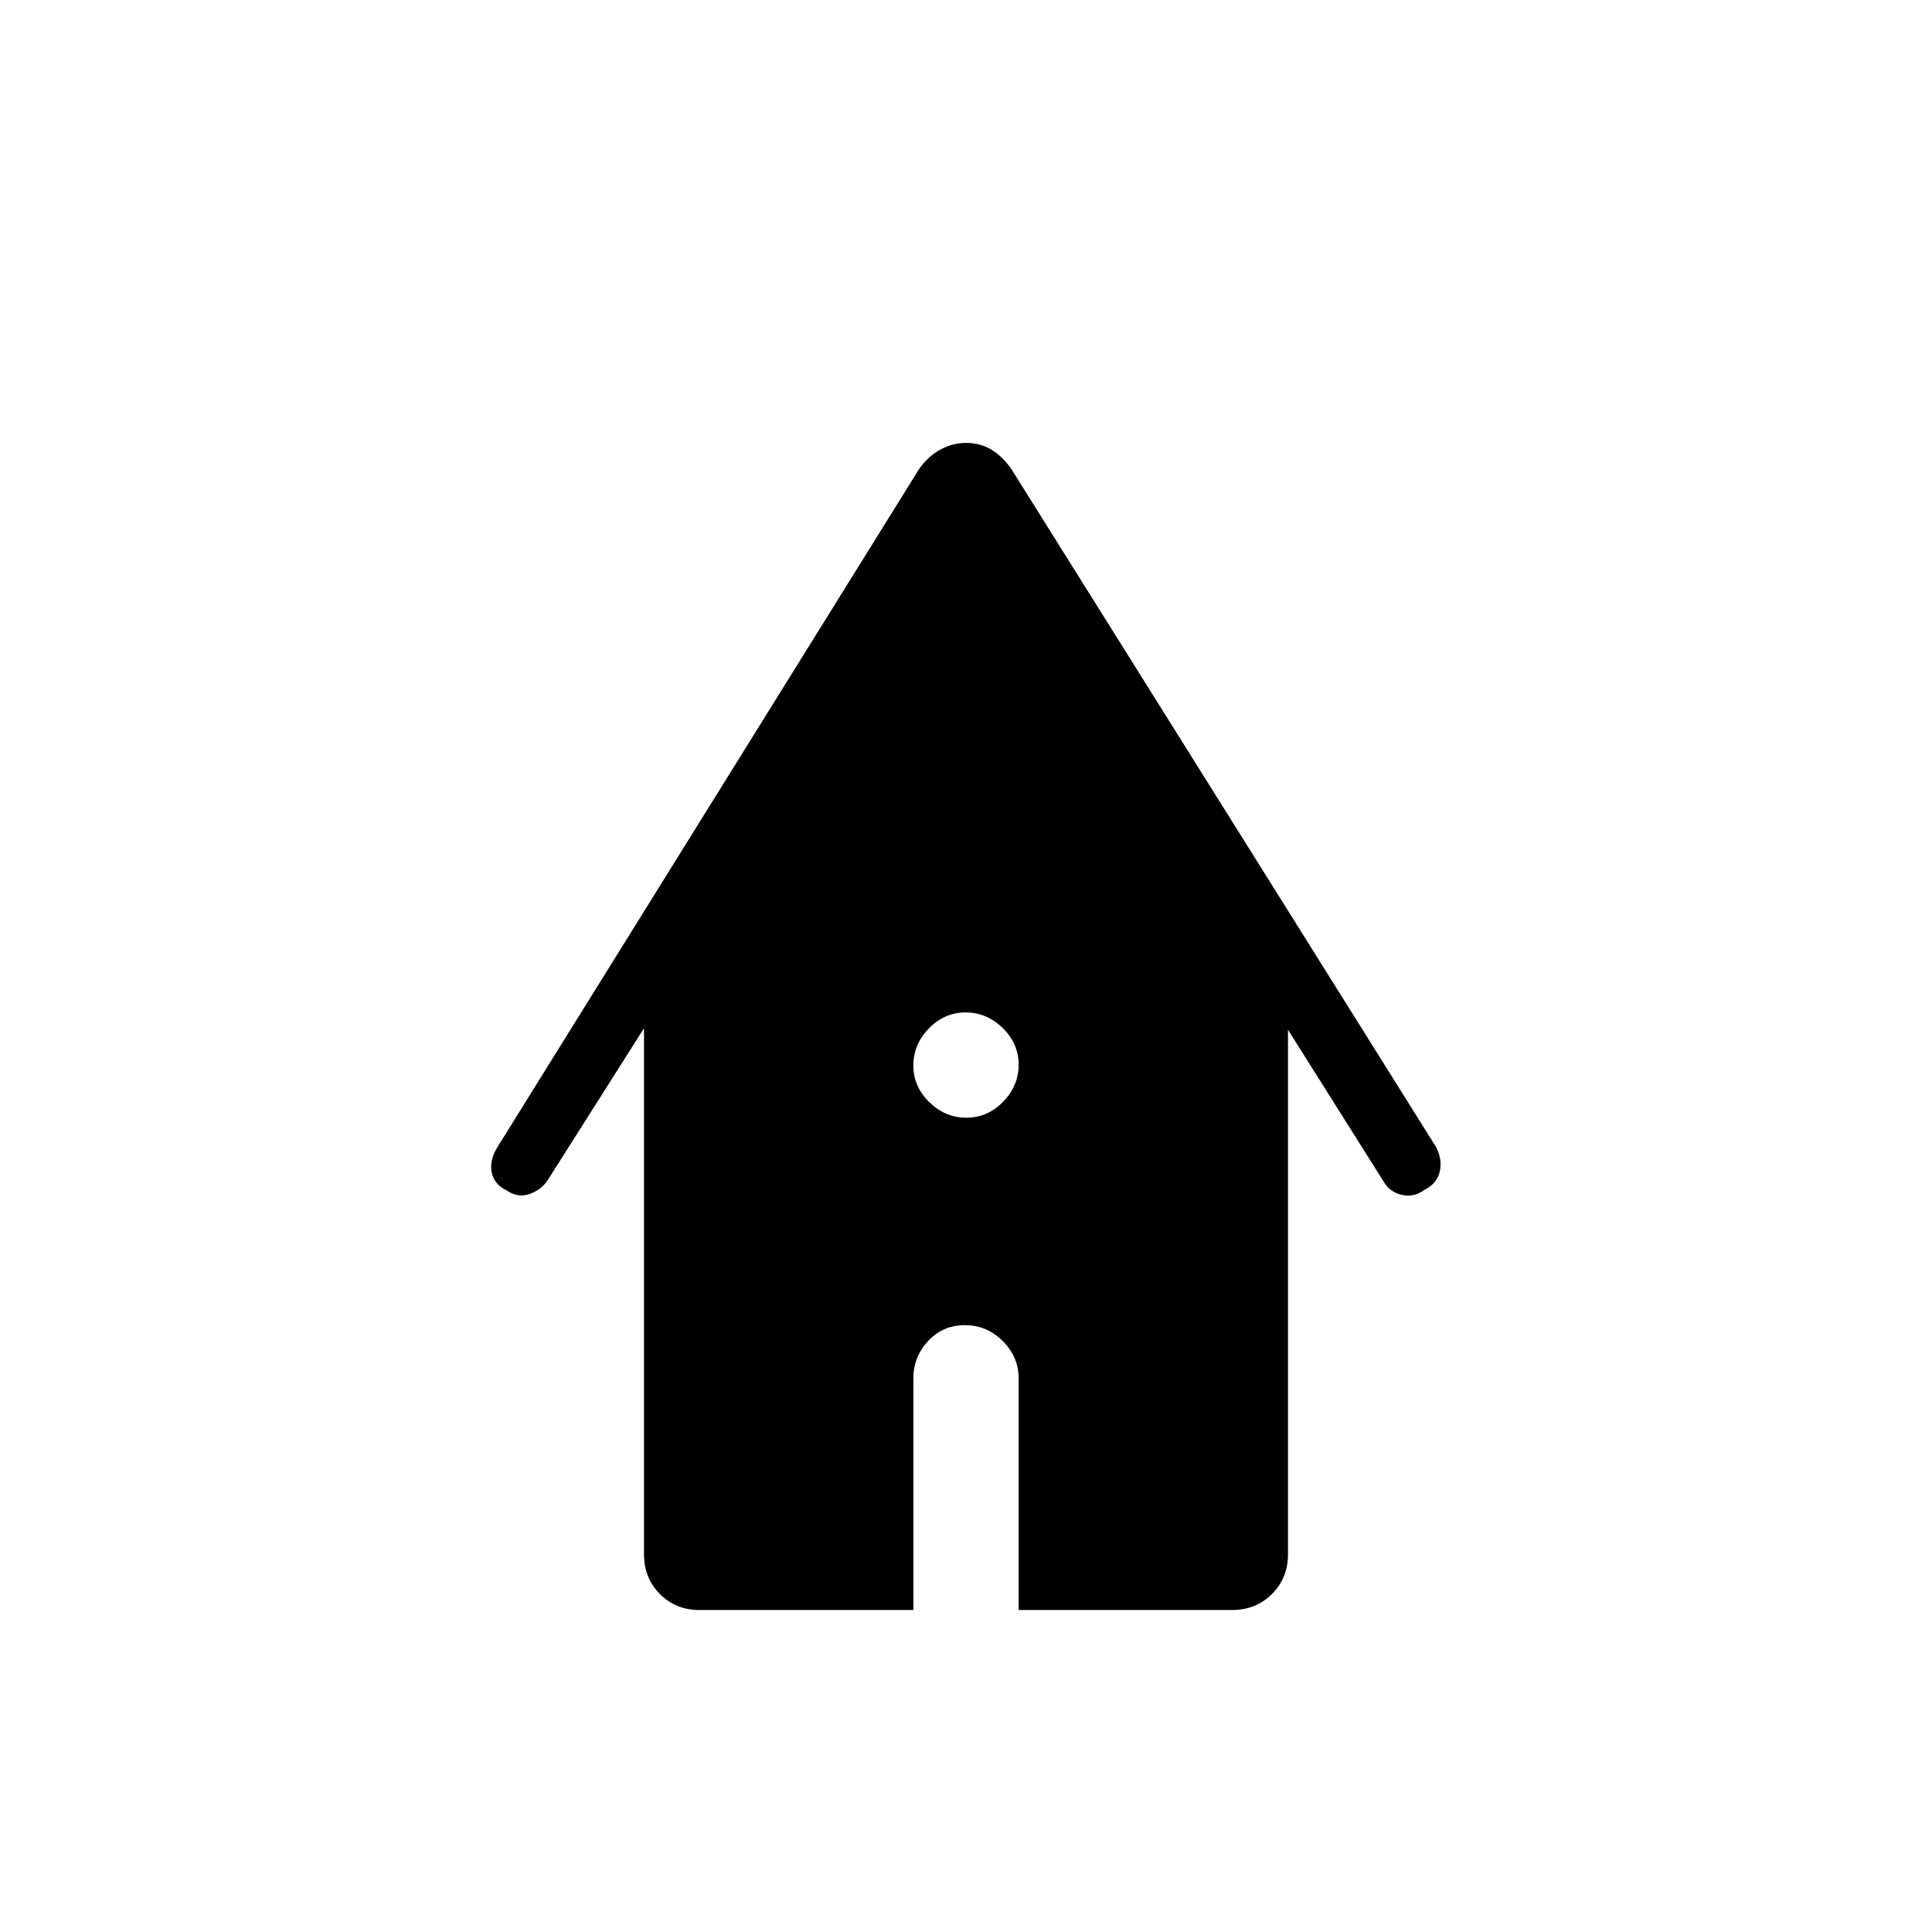 <svg xmlns="http://www.w3.org/2000/svg" width="48" height="48" viewBox="0 96 960 960"><path d="M480.189 651.385q10.503 0 18.234-7.92 7.731-7.92 7.731-18.423 0-10.504-7.92-18.234-7.92-7.731-18.423-7.731-10.503 0-18.234 7.92-7.731 7.919-7.731 18.423 0 10.503 7.92 18.234 7.92 7.731 18.423 7.731ZM347.524 896q-11.793 0-19.659-7.961Q320 880.077 320 868.308V606.923l-48.077 75.846q-3.21 4.59-8.913 6.565-5.703 1.974-11.207-1.789-6.273-2.994-7.462-9-1.188-6.006 2.736-12.391l209.461-336.847q4.231-6.231 10.424-9.731 6.192-3.5 13.038-3.5 7.231 0 12.846 3.5 5.616 3.5 9.846 9.731l211.001 336.847q3.154 6.385 1.644 12.282-1.51 5.898-7.755 8.903-4.889 3.738-11.005 2.392-6.115-1.346-9.269-6.962L640 607.693v260.615q0 11.769-7.961 19.731Q624.077 896 612.308 896H506.154V780.946q0-10.754-7.92-18.619t-18.808-7.865q-10.888 0-18.234 7.865-7.346 7.865-7.346 18.619V896H347.524Z"/></svg>